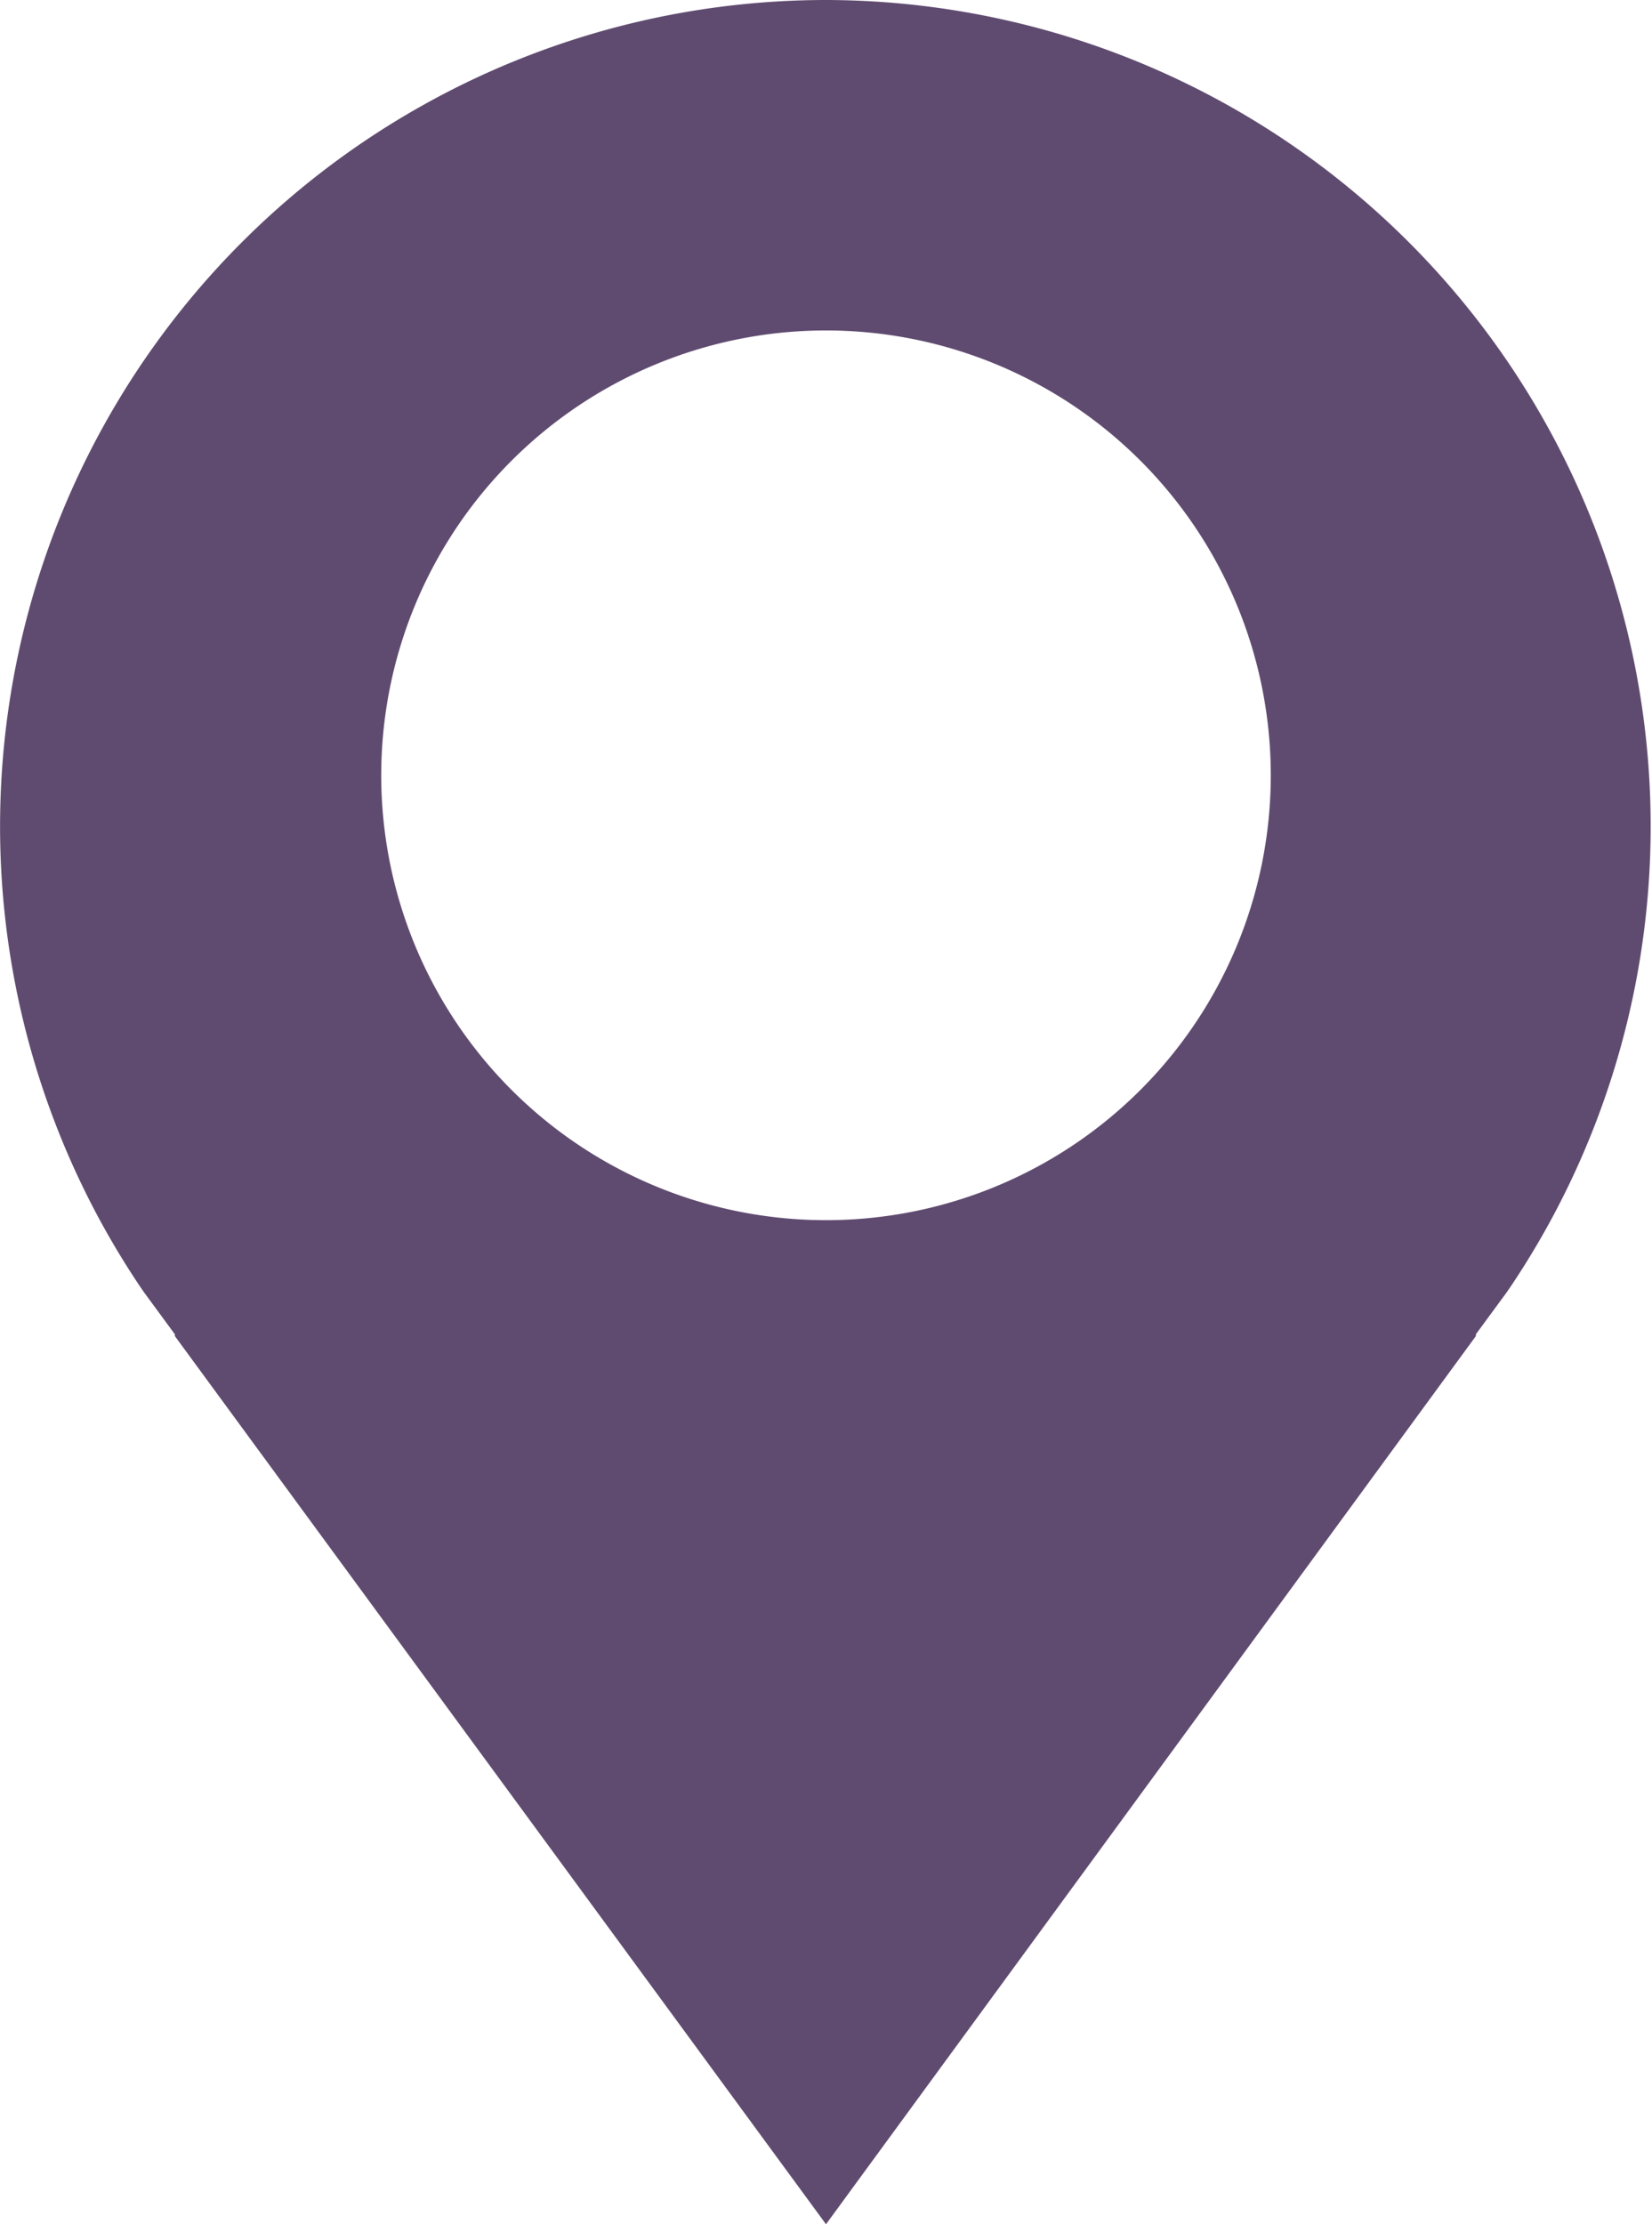 <svg id="Layer_1" data-name="Layer 1" xmlns="http://www.w3.org/2000/svg" viewBox="0 0 65 87.5"><defs><style>.cls-1{fill:#604b70;}</style></defs><title>location1</title><path class="cls-1" d="M22.09,57.57,22,57.38c-.56-.83-1.1-1.72-1.59-2.62a32,32,0,1,1,56.26,0c-.49.9-1,1.79-1.6,2.63l-.13.19-1.18,1.61L48.5,93.65ZM48.5,19.5a18,18,0,1,0,18,18A18,18,0,0,0,48.5,19.5Z" transform="translate(-16 -7)"/><path class="cls-1" d="M48.5,8A31.51,31.51,0,0,1,76.19,54.52c-.48.89-1,1.76-1.56,2.57l-.13.18-1.2,1.63,0,.06L48.5,92.81,23.74,59l-.06-.08-1.18-1.6-.13-.19c-.56-.83-1.09-1.7-1.57-2.59A31.51,31.51,0,0,1,48.5,8m0,48A18.5,18.5,0,1,0,30,37.5,18.52,18.52,0,0,0,48.5,56m0-49A32.51,32.51,0,0,0,19.93,55q.75,1.38,1.62,2.67l.14.2,1.19,1.62,0,.07L48.5,94.5,74.07,59.56l0-.07,1.19-1.62.14-.2q.87-1.29,1.62-2.67A32.51,32.51,0,0,0,48.5,7Zm0,48A17.5,17.5,0,1,1,66,37.5,17.5,17.5,0,0,1,48.5,55Z" transform="translate(-16 -7)"/></svg>